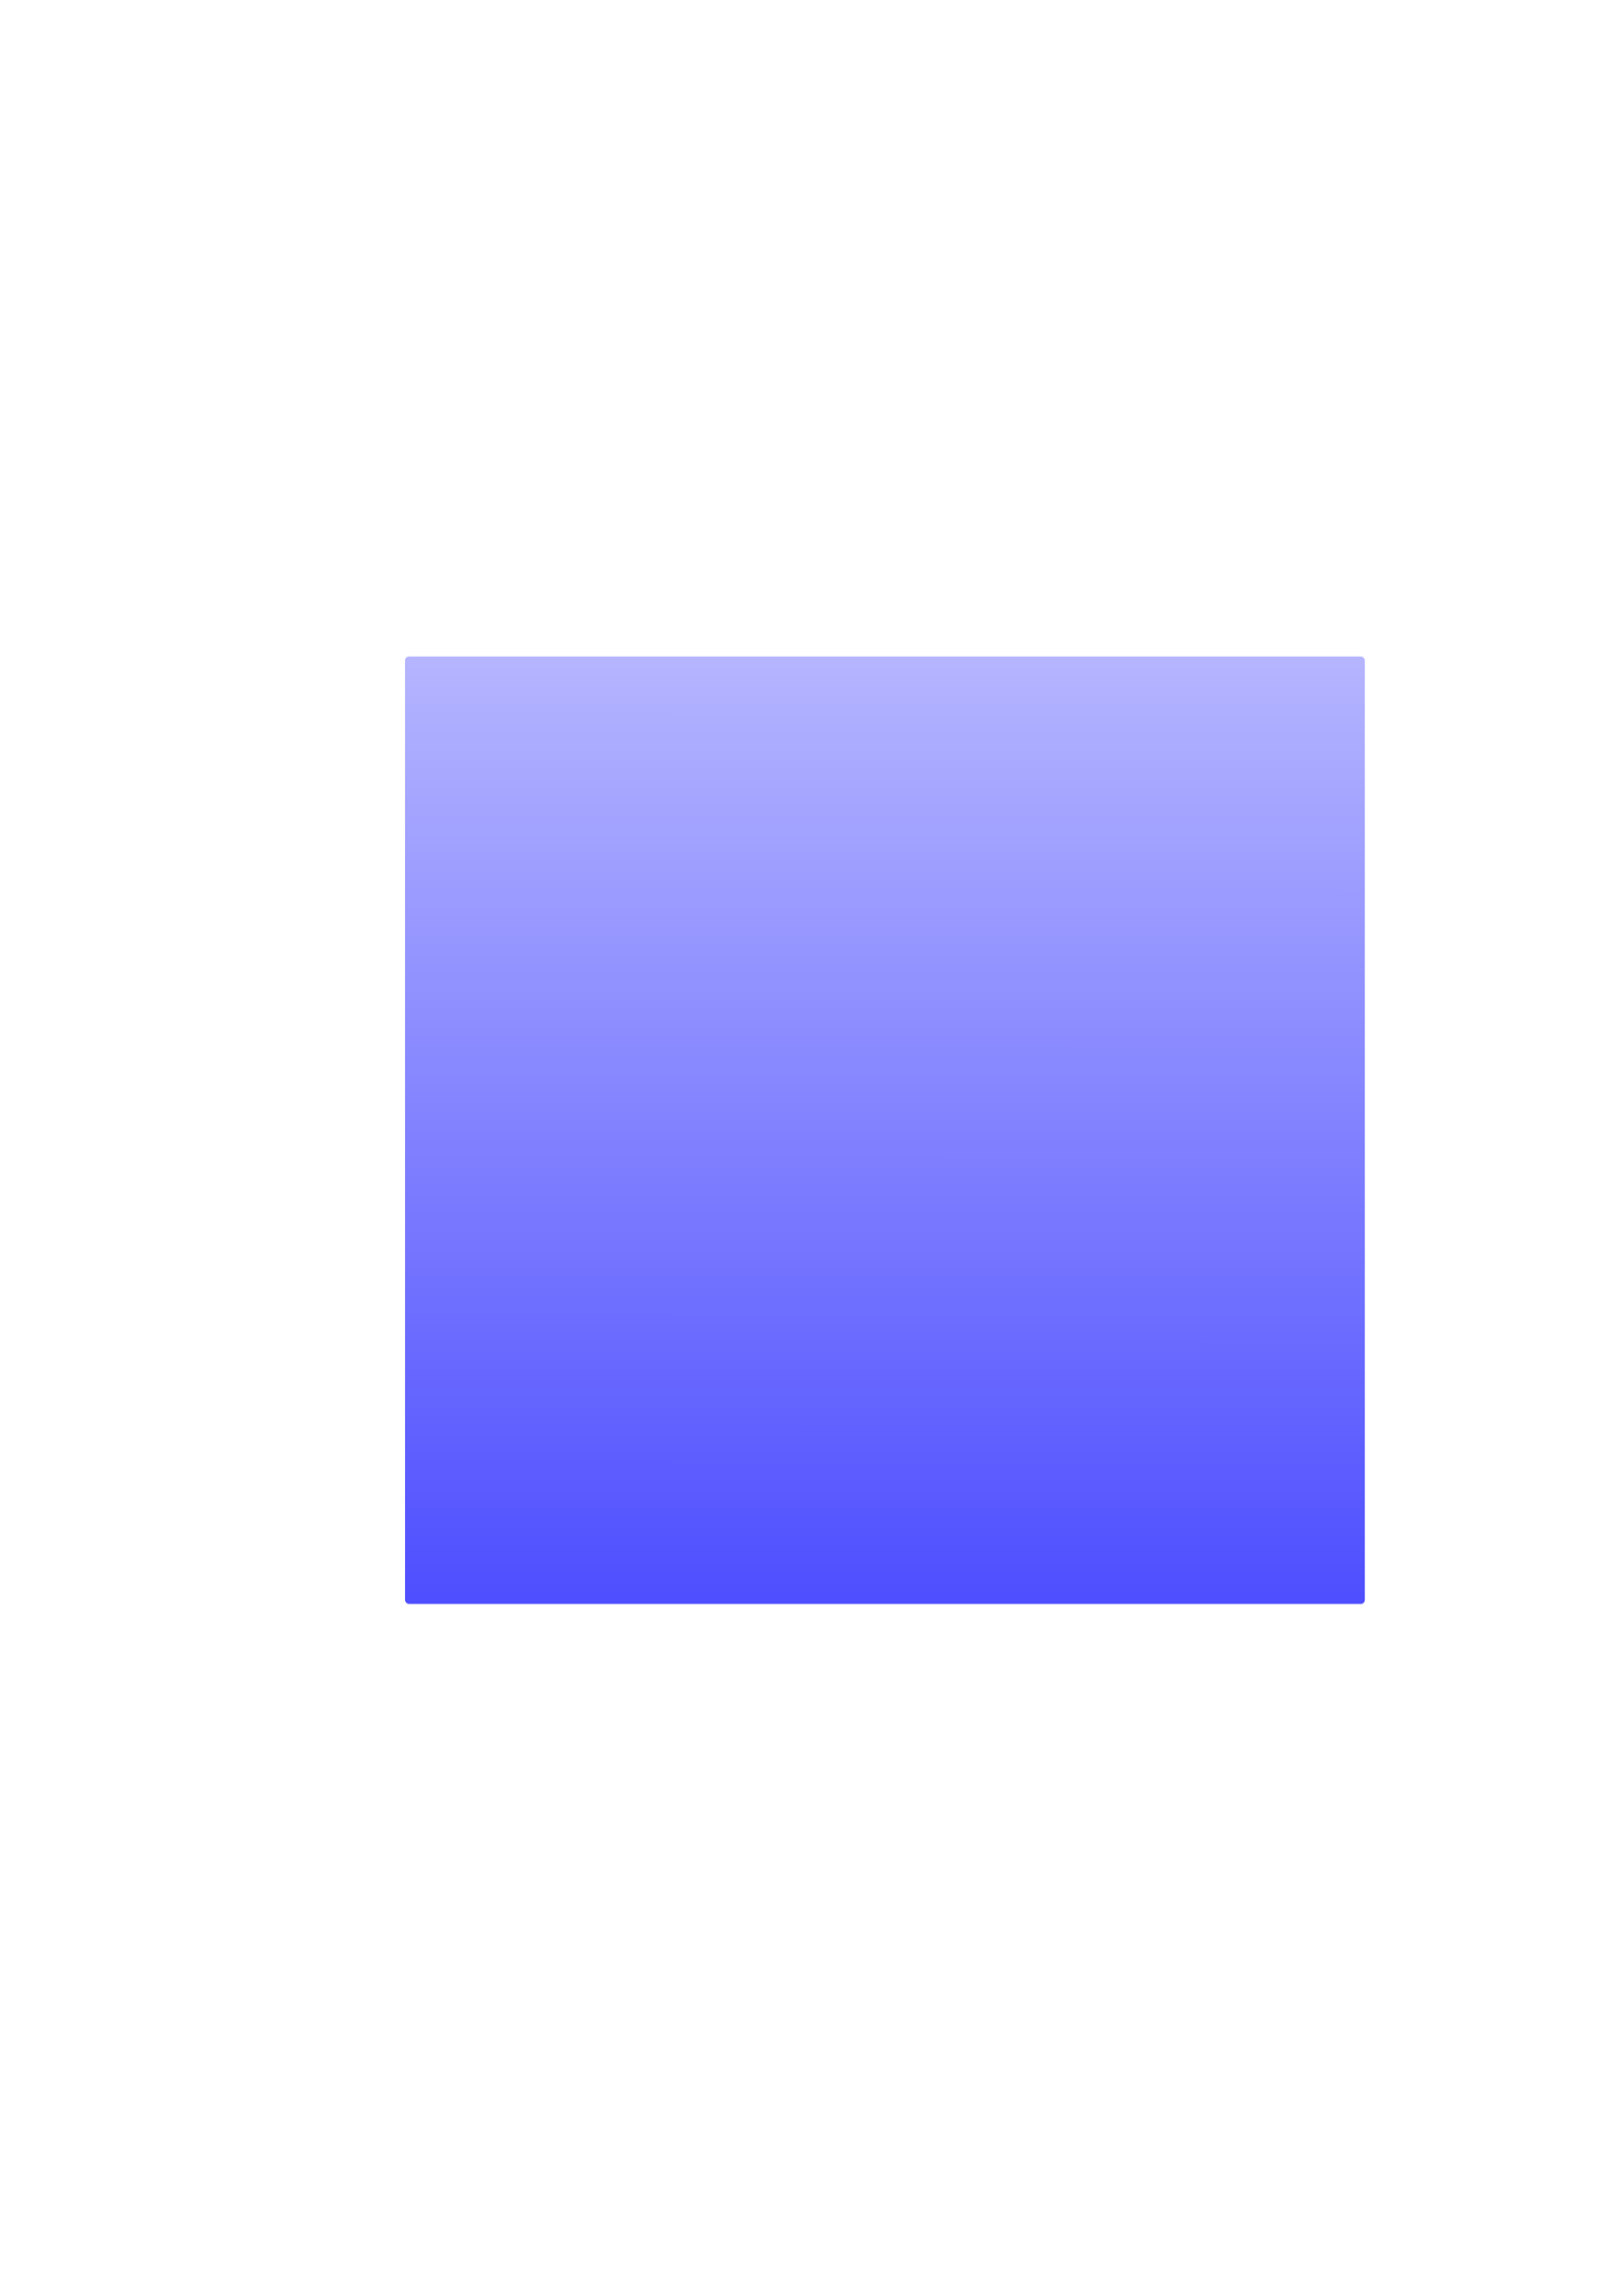 <?xml version="1.0" encoding="UTF-8" standalone="no"?>
<!-- Created with Inkscape (http://www.inkscape.org/) -->

<svg
   xmlns:dc="http://purl.org/dc/elements/1.1/"
   xmlns:cc="http://creativecommons.org/ns#"
   xmlns:rdf="http://www.w3.org/1999/02/22-rdf-syntax-ns#"
   xmlns:svg="http://www.w3.org/2000/svg"
   xmlns="http://www.w3.org/2000/svg"
   xmlns:xlink="http://www.w3.org/1999/xlink"
   xmlns:sodipodi="http://sodipodi.sourceforge.net/DTD/sodipodi-0.dtd"
   xmlns:inkscape="http://www.inkscape.org/namespaces/inkscape"
   width="744.094"
   height="1052.362"
   id="svg3240"
   version="1.1"
   inkscape:version="0.48.3.1 r9886"
   sodipodi:docname="shieldTest.svg">
  <defs
     id="defs3242">
    <linearGradient
       inkscape:collect="always"
       id="linearGradient3289">
      <stop
         style="stop-color:#0000ff;stop-opacity:1;"
         offset="0"
         id="stop3291" />
      <stop
         style="stop-color:#0000ff;stop-opacity:0;"
         offset="1"
         id="stop3293" />
    </linearGradient>
    <linearGradient
       id="linearGradient3262">
      <stop
         style="stop-color:#d45500;stop-opacity:1;"
         offset="0"
         id="stop3264" />
      <stop
         style="stop-color:#d45500;stop-opacity:0;"
         offset="1"
         id="stop3266" />
    </linearGradient>
    <linearGradient
       inkscape:collect="always"
       xlink:href="#linearGradient3289"
       id="linearGradient3295"
       x1="404.265"
       y1="1057.193"
       x2="404.552"
       y2="-14.339"
       gradientUnits="userSpaceOnUse" />
  </defs>
  <sodipodi:namedview
     id="base"
     pagecolor="#ffffff"
     bordercolor="#666666"
     borderopacity="1.0"
     inkscape:pageopacity="0.0"
     inkscape:pageshadow="2"
     inkscape:zoom="0.24748737"
     inkscape:cx="405.69834"
     inkscape:cy="-284.11897"
     inkscape:document-units="px"
     inkscape:current-layer="layer1"
     showgrid="false"
     inkscape:window-width="1920"
     inkscape:window-height="1025"
     inkscape:window-x="-3"
     inkscape:window-y="32"
     inkscape:window-maximized="1" />
  <g
     inkscape:label="Layer 1"
     inkscape:groupmode="layer"
     id="layer1">
    <rect
       style="opacity:0.991;fill:url(#linearGradient3295);fill-opacity:1;stroke:#000000;stroke-width:0;stroke-miterlimit:4;stroke-opacity:1;stroke-dasharray:none"
       id="rect3250"
       width="440"
       height="434.286"
       x="185.714"
       y="300.934"
       ry="1.794"
       inkscape:export-filename="/home/ryan/github/Invadaga/Assets/Textures/shieldTest1.png"
       inkscape:export-xdpi="100"
       inkscape:export-ydpi="100" />
  </g>
</svg>
